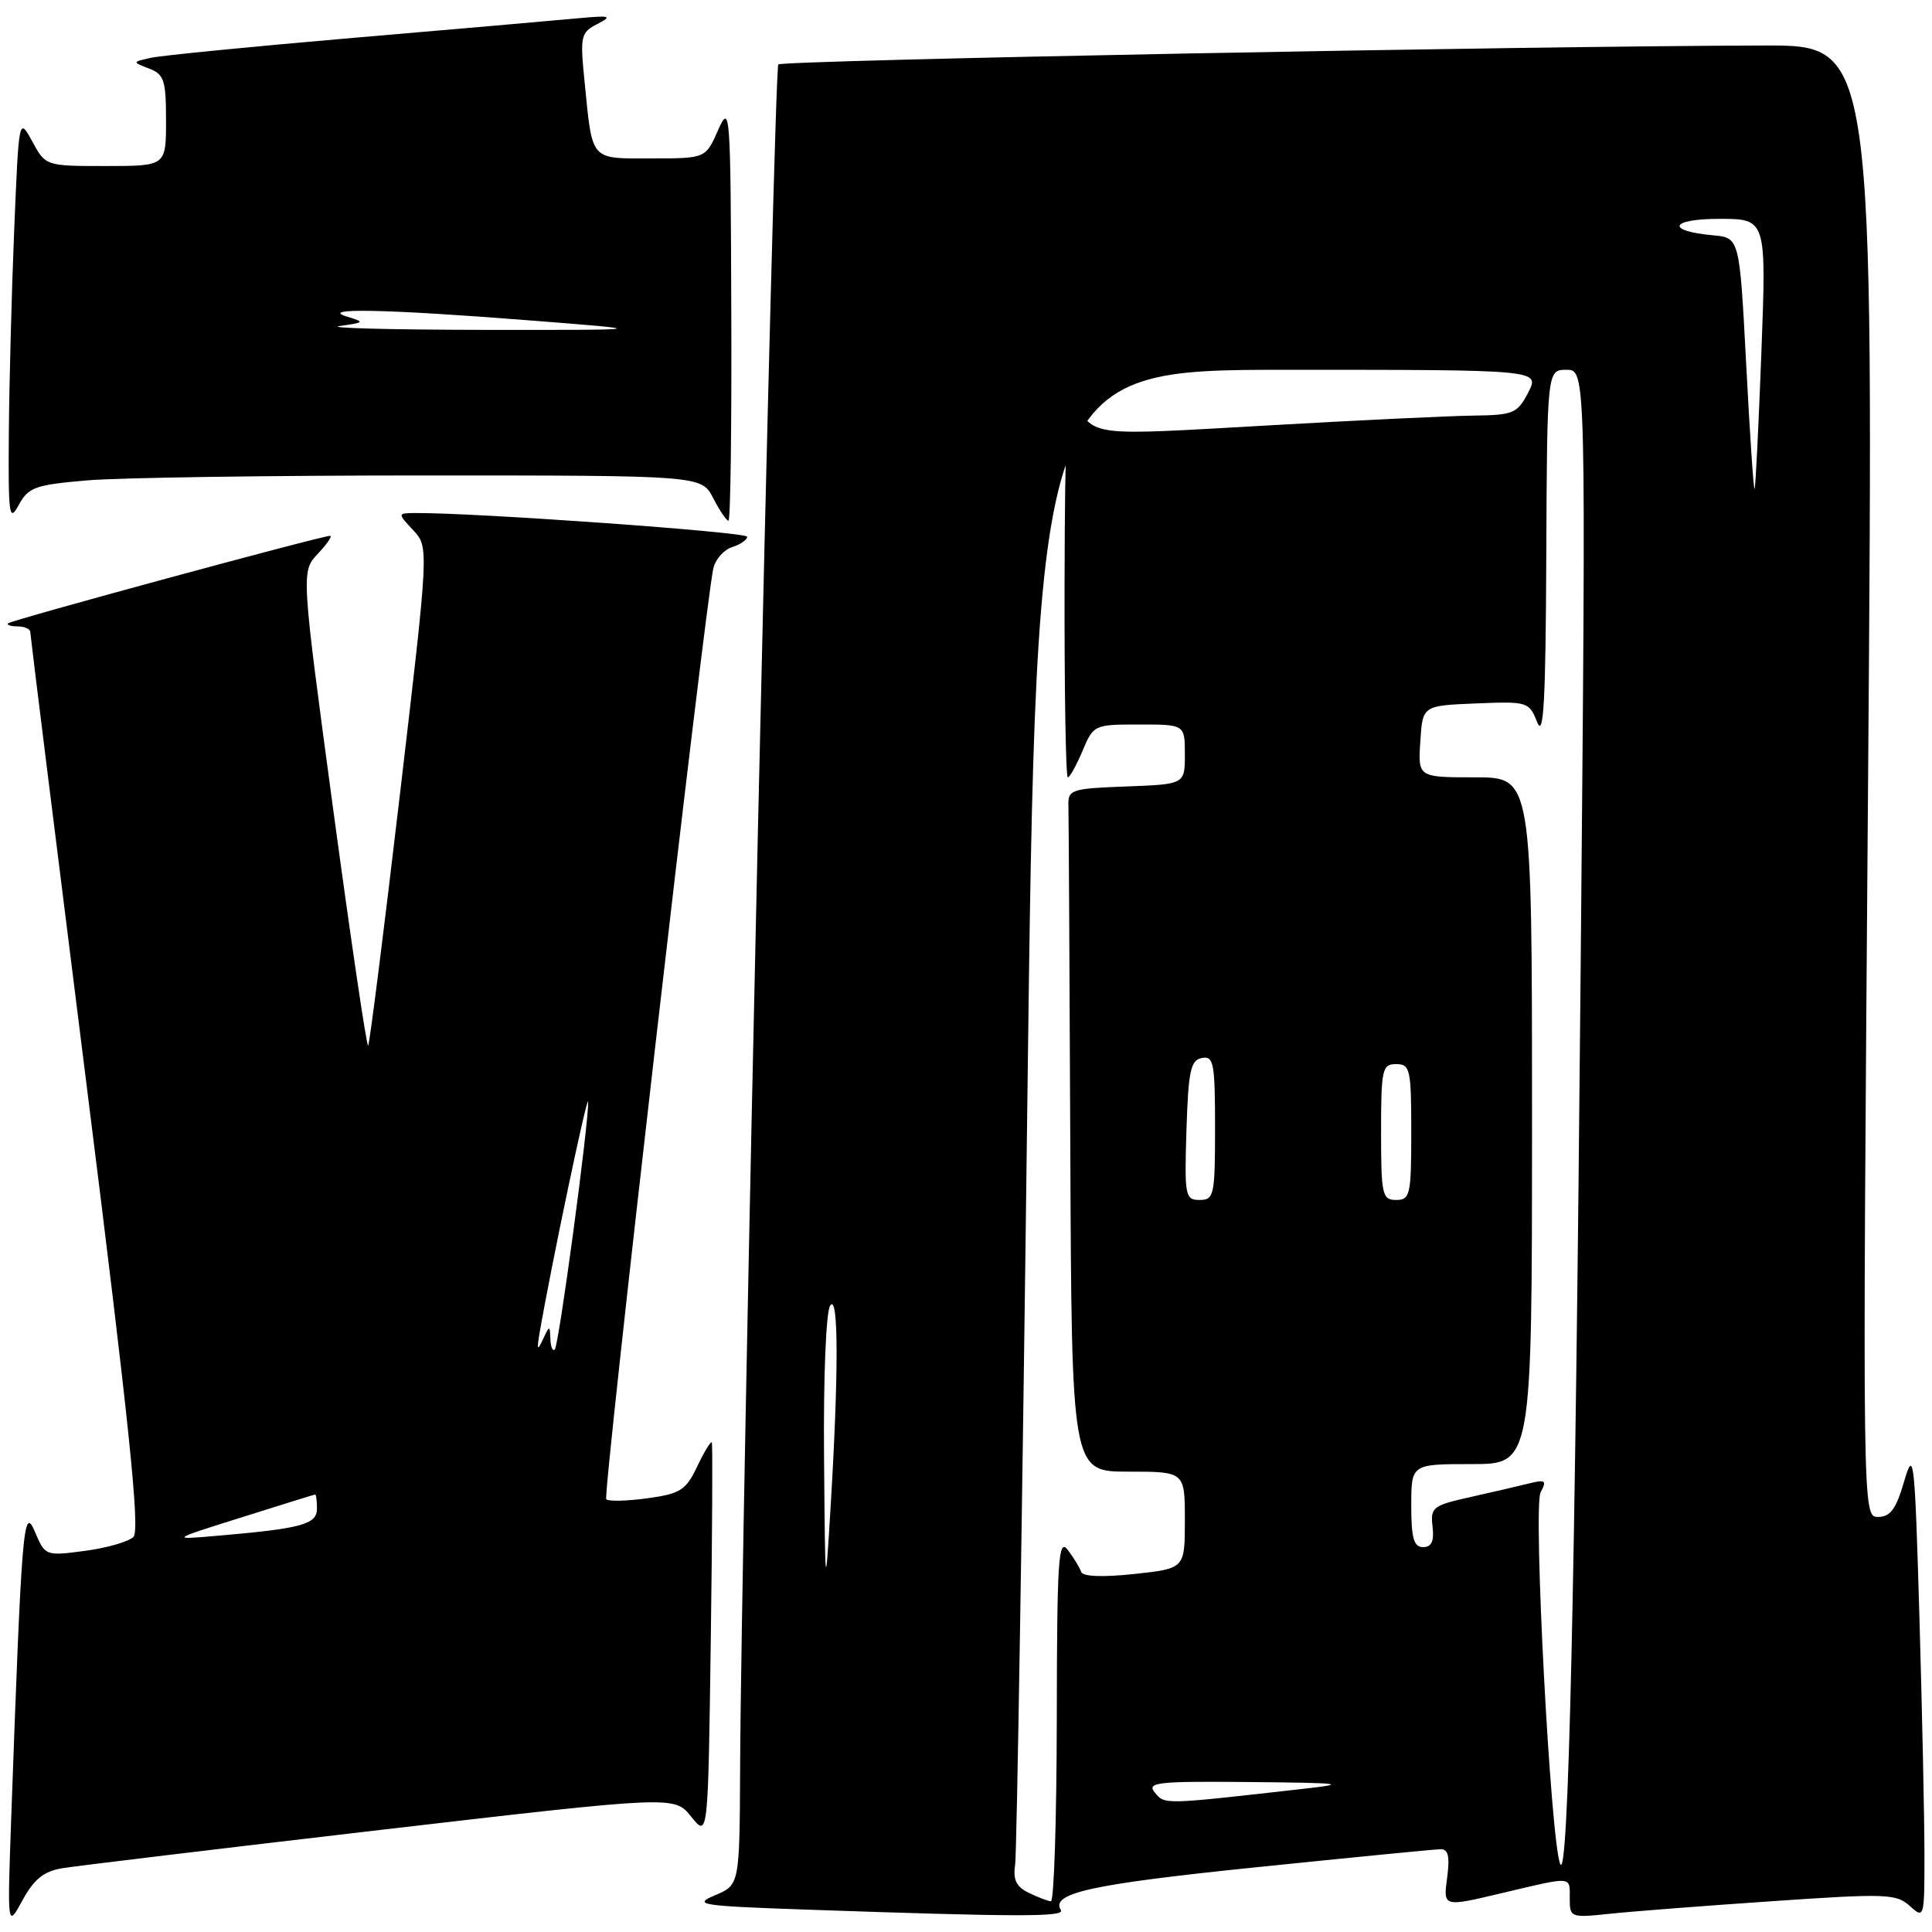 <?xml version="1.0" encoding="UTF-8" standalone="no"?>
<!DOCTYPE svg PUBLIC "-//W3C//DTD SVG 1.1//EN" "http://www.w3.org/Graphics/SVG/1.1/DTD/svg11.dtd" >
<svg xmlns="http://www.w3.org/2000/svg" xmlns:xlink="http://www.w3.org/1999/xlink" version="1.1" viewBox="0 0 256 256">
 <g >
 <path fill="currentColor"
d=" M 8.25 247.55 C 10.04 247.25 29.02 244.97 50.44 242.47 C 89.37 237.94 89.37 237.94 91.59 240.72 C 93.82 243.50 93.82 243.50 94.18 217.50 C 94.38 203.20 94.44 191.33 94.32 191.13 C 94.19 190.92 93.32 192.35 92.39 194.30 C 90.89 197.46 90.16 197.93 85.79 198.53 C 83.08 198.90 80.63 198.96 80.33 198.66 C 79.84 198.17 93.38 80.47 94.52 75.32 C 94.79 74.12 95.90 72.85 97.00 72.50 C 98.10 72.15 99.00 71.53 99.00 71.12 C 99.00 70.50 63.00 67.93 55.08 67.98 C 52.65 68.00 52.65 68.00 54.75 70.25 C 56.84 72.50 56.84 72.50 52.98 105.36 C 50.86 123.43 48.97 138.37 48.78 138.56 C 48.59 138.75 46.51 124.69 44.16 107.32 C 39.90 75.74 39.90 75.74 42.12 73.37 C 43.35 72.07 44.07 71.00 43.74 71.00 C 42.61 71.00 1.51 82.16 1.08 82.59 C 0.85 82.81 1.42 83.00 2.33 83.00 C 3.25 83.00 4.01 83.34 4.01 83.75 C 4.02 84.16 7.36 111.05 11.44 143.50 C 17.13 188.75 18.58 202.77 17.68 203.65 C 17.03 204.29 14.13 205.12 11.24 205.50 C 6.01 206.19 5.98 206.17 4.61 202.93 C 3.11 199.37 2.87 202.36 1.50 240.50 C 0.96 255.50 0.96 255.50 2.98 251.80 C 4.50 249.00 5.80 247.96 8.25 247.55 Z  M 140.57 253.11 C 139.18 250.86 144.49 249.68 166.19 247.45 C 179.01 246.13 190.12 245.04 190.88 245.03 C 191.91 245.01 192.13 245.98 191.75 248.84 C 191.23 252.69 191.23 252.69 198.87 250.88 C 208.53 248.59 208.00 248.55 208.00 251.57 C 208.00 254.08 208.13 254.13 213.25 253.59 C 216.14 253.28 225.84 252.53 234.81 251.92 C 249.89 250.88 251.27 250.93 253.06 252.55 C 254.97 254.28 255.00 254.16 255.00 245.82 C 255.00 241.15 254.70 227.04 254.34 214.48 C 253.71 192.98 253.59 191.91 252.30 196.32 C 251.24 199.95 250.48 201.00 248.86 201.00 C 246.78 201.00 246.78 201.00 247.53 103.50 C 248.27 6.00 248.27 6.00 233.89 6.03 C 202.19 6.09 103.69 7.98 103.13 8.54 C 102.55 9.12 98.21 202.61 98.07 234.13 C 98.00 249.76 98.00 249.76 94.75 251.13 C 91.75 252.39 92.69 252.54 107.00 253.04 C 134.72 254.00 141.13 254.02 140.57 253.11 Z  M 11.60 63.65 C 15.84 63.29 35.87 63.00 56.13 63.00 C 92.95 63.00 92.95 63.00 94.50 66.00 C 95.35 67.65 96.26 69.00 96.53 69.00 C 96.79 69.00 96.96 56.51 96.90 41.25 C 96.81 14.55 96.75 13.64 95.15 17.24 C 93.50 20.99 93.50 20.99 86.32 20.99 C 78.13 21.00 78.52 21.44 77.47 10.95 C 76.85 4.76 76.94 4.32 79.15 3.18 C 81.21 2.11 80.89 2.02 76.50 2.43 C 73.75 2.69 60.48 3.85 47.00 5.00 C 33.52 6.16 21.38 7.35 20.00 7.66 C 17.50 8.22 17.50 8.22 19.75 9.08 C 21.74 9.84 22.00 10.63 22.00 15.97 C 22.00 22.00 22.00 22.00 14.03 22.00 C 6.06 22.00 6.05 22.00 4.28 18.75 C 2.50 15.50 2.50 15.50 1.88 30.50 C 1.54 38.75 1.22 50.90 1.17 57.50 C 1.09 68.37 1.21 69.26 2.49 66.90 C 3.77 64.56 4.66 64.24 11.60 63.65 Z  M 32.00 201.06 C 37.23 199.41 41.61 198.05 41.75 198.03 C 41.89 198.01 42.00 198.85 42.00 199.89 C 42.00 201.98 40.01 202.53 29.00 203.48 C 22.50 204.05 22.50 204.05 32.00 201.06 Z  M 71.52 176.50 C 73.03 167.72 77.86 144.71 77.93 146.00 C 78.05 148.57 74.06 178.28 73.51 178.82 C 73.23 179.10 72.97 178.47 72.93 177.42 C 72.86 175.58 72.82 175.58 71.93 177.50 C 71.19 179.09 71.11 178.89 71.52 176.50 Z  M 136.30 250.80 C 134.67 250.01 134.21 249.07 134.51 247.12 C 134.73 245.68 135.46 200.51 136.12 146.75 C 137.33 49.00 137.33 49.00 170.69 49.00 C 204.05 49.00 204.05 49.00 202.50 52.00 C 201.06 54.79 200.54 55.00 195.22 55.07 C 192.08 55.11 179.60 55.70 167.50 56.40 C 144.28 57.73 145.23 57.84 142.31 53.34 C 141.37 51.89 141.11 56.95 141.06 77.25 C 141.03 91.41 141.22 103.00 141.49 103.00 C 141.75 103.00 142.63 101.42 143.44 99.50 C 144.88 96.05 144.98 96.00 150.95 96.00 C 157.00 96.00 157.00 96.00 157.00 99.96 C 157.00 103.92 157.00 103.92 149.25 104.21 C 141.94 104.48 141.50 104.63 141.57 106.75 C 141.61 107.99 141.72 128.35 141.82 152.00 C 142.00 195.00 142.00 195.00 149.50 195.00 C 157.00 195.00 157.00 195.00 157.00 201.42 C 157.00 207.84 157.00 207.84 150.30 208.56 C 146.08 209.01 143.47 208.91 143.26 208.28 C 143.08 207.73 142.28 206.43 141.50 205.39 C 140.24 203.73 140.06 206.49 140.03 227.75 C 140.01 241.09 139.66 251.97 139.25 251.93 C 138.84 251.90 137.51 251.39 136.30 250.80 Z  M 206.74 247.00 C 205.47 244.13 203.12 199.64 204.14 197.74 C 204.98 196.17 204.78 196.02 202.58 196.57 C 201.19 196.92 197.68 197.73 194.78 198.38 C 189.85 199.48 189.52 199.74 189.82 202.28 C 190.05 204.22 189.69 205.00 188.57 205.00 C 187.33 205.00 187.00 203.83 187.00 199.50 C 187.00 194.00 187.00 194.00 195.00 194.00 C 203.00 194.00 203.00 194.00 203.00 148.50 C 203.00 103.00 203.00 103.00 195.45 103.00 C 187.89 103.00 187.89 103.00 188.20 98.25 C 188.50 93.50 188.50 93.50 195.54 93.21 C 202.43 92.93 202.61 92.98 203.69 95.71 C 204.54 97.87 204.81 92.87 204.89 73.75 C 205.00 49.00 205.00 49.00 207.58 49.00 C 210.16 49.00 210.16 49.00 209.45 127.75 C 208.71 210.96 207.83 249.48 206.74 247.00 Z  M 153.03 237.53 C 151.89 236.17 153.27 236.01 165.63 236.13 C 178.05 236.25 178.77 236.35 172.50 237.05 C 154.02 239.14 154.35 239.13 153.03 237.53 Z  M 109.19 193.00 C 109.10 182.46 109.45 173.85 110.00 173.00 C 111.12 171.27 111.14 181.91 110.04 200.00 C 109.36 211.23 109.34 211.07 109.19 193.00 Z  M 157.21 149.76 C 157.46 141.89 157.76 140.47 159.25 140.19 C 160.82 139.89 161.00 140.85 161.00 149.43 C 161.00 158.39 160.87 159.00 158.96 159.00 C 157.04 159.00 156.94 158.48 157.21 149.76 Z  M 183.00 150.00 C 183.00 141.67 183.15 141.00 185.00 141.00 C 186.85 141.00 187.00 141.67 187.00 150.00 C 187.00 158.33 186.85 159.00 185.00 159.00 C 183.15 159.00 183.00 158.33 183.00 150.00 Z  M 231.38 48.29 C 230.50 31.50 230.50 31.50 227.00 31.18 C 220.65 30.60 221.26 29.00 227.83 29.00 C 234.06 29.00 234.06 29.00 233.39 46.75 C 233.02 56.51 232.62 64.63 232.49 64.79 C 232.36 64.95 231.86 57.52 231.38 48.29 Z  M 45.00 43.20 C 48.31 42.74 48.37 42.68 46.00 41.96 C 42.10 40.78 51.04 40.95 70.00 42.44 C 86.50 43.73 86.50 43.73 64.00 43.71 C 51.62 43.69 43.08 43.46 45.00 43.20 Z "/>
</g>
</svg>
